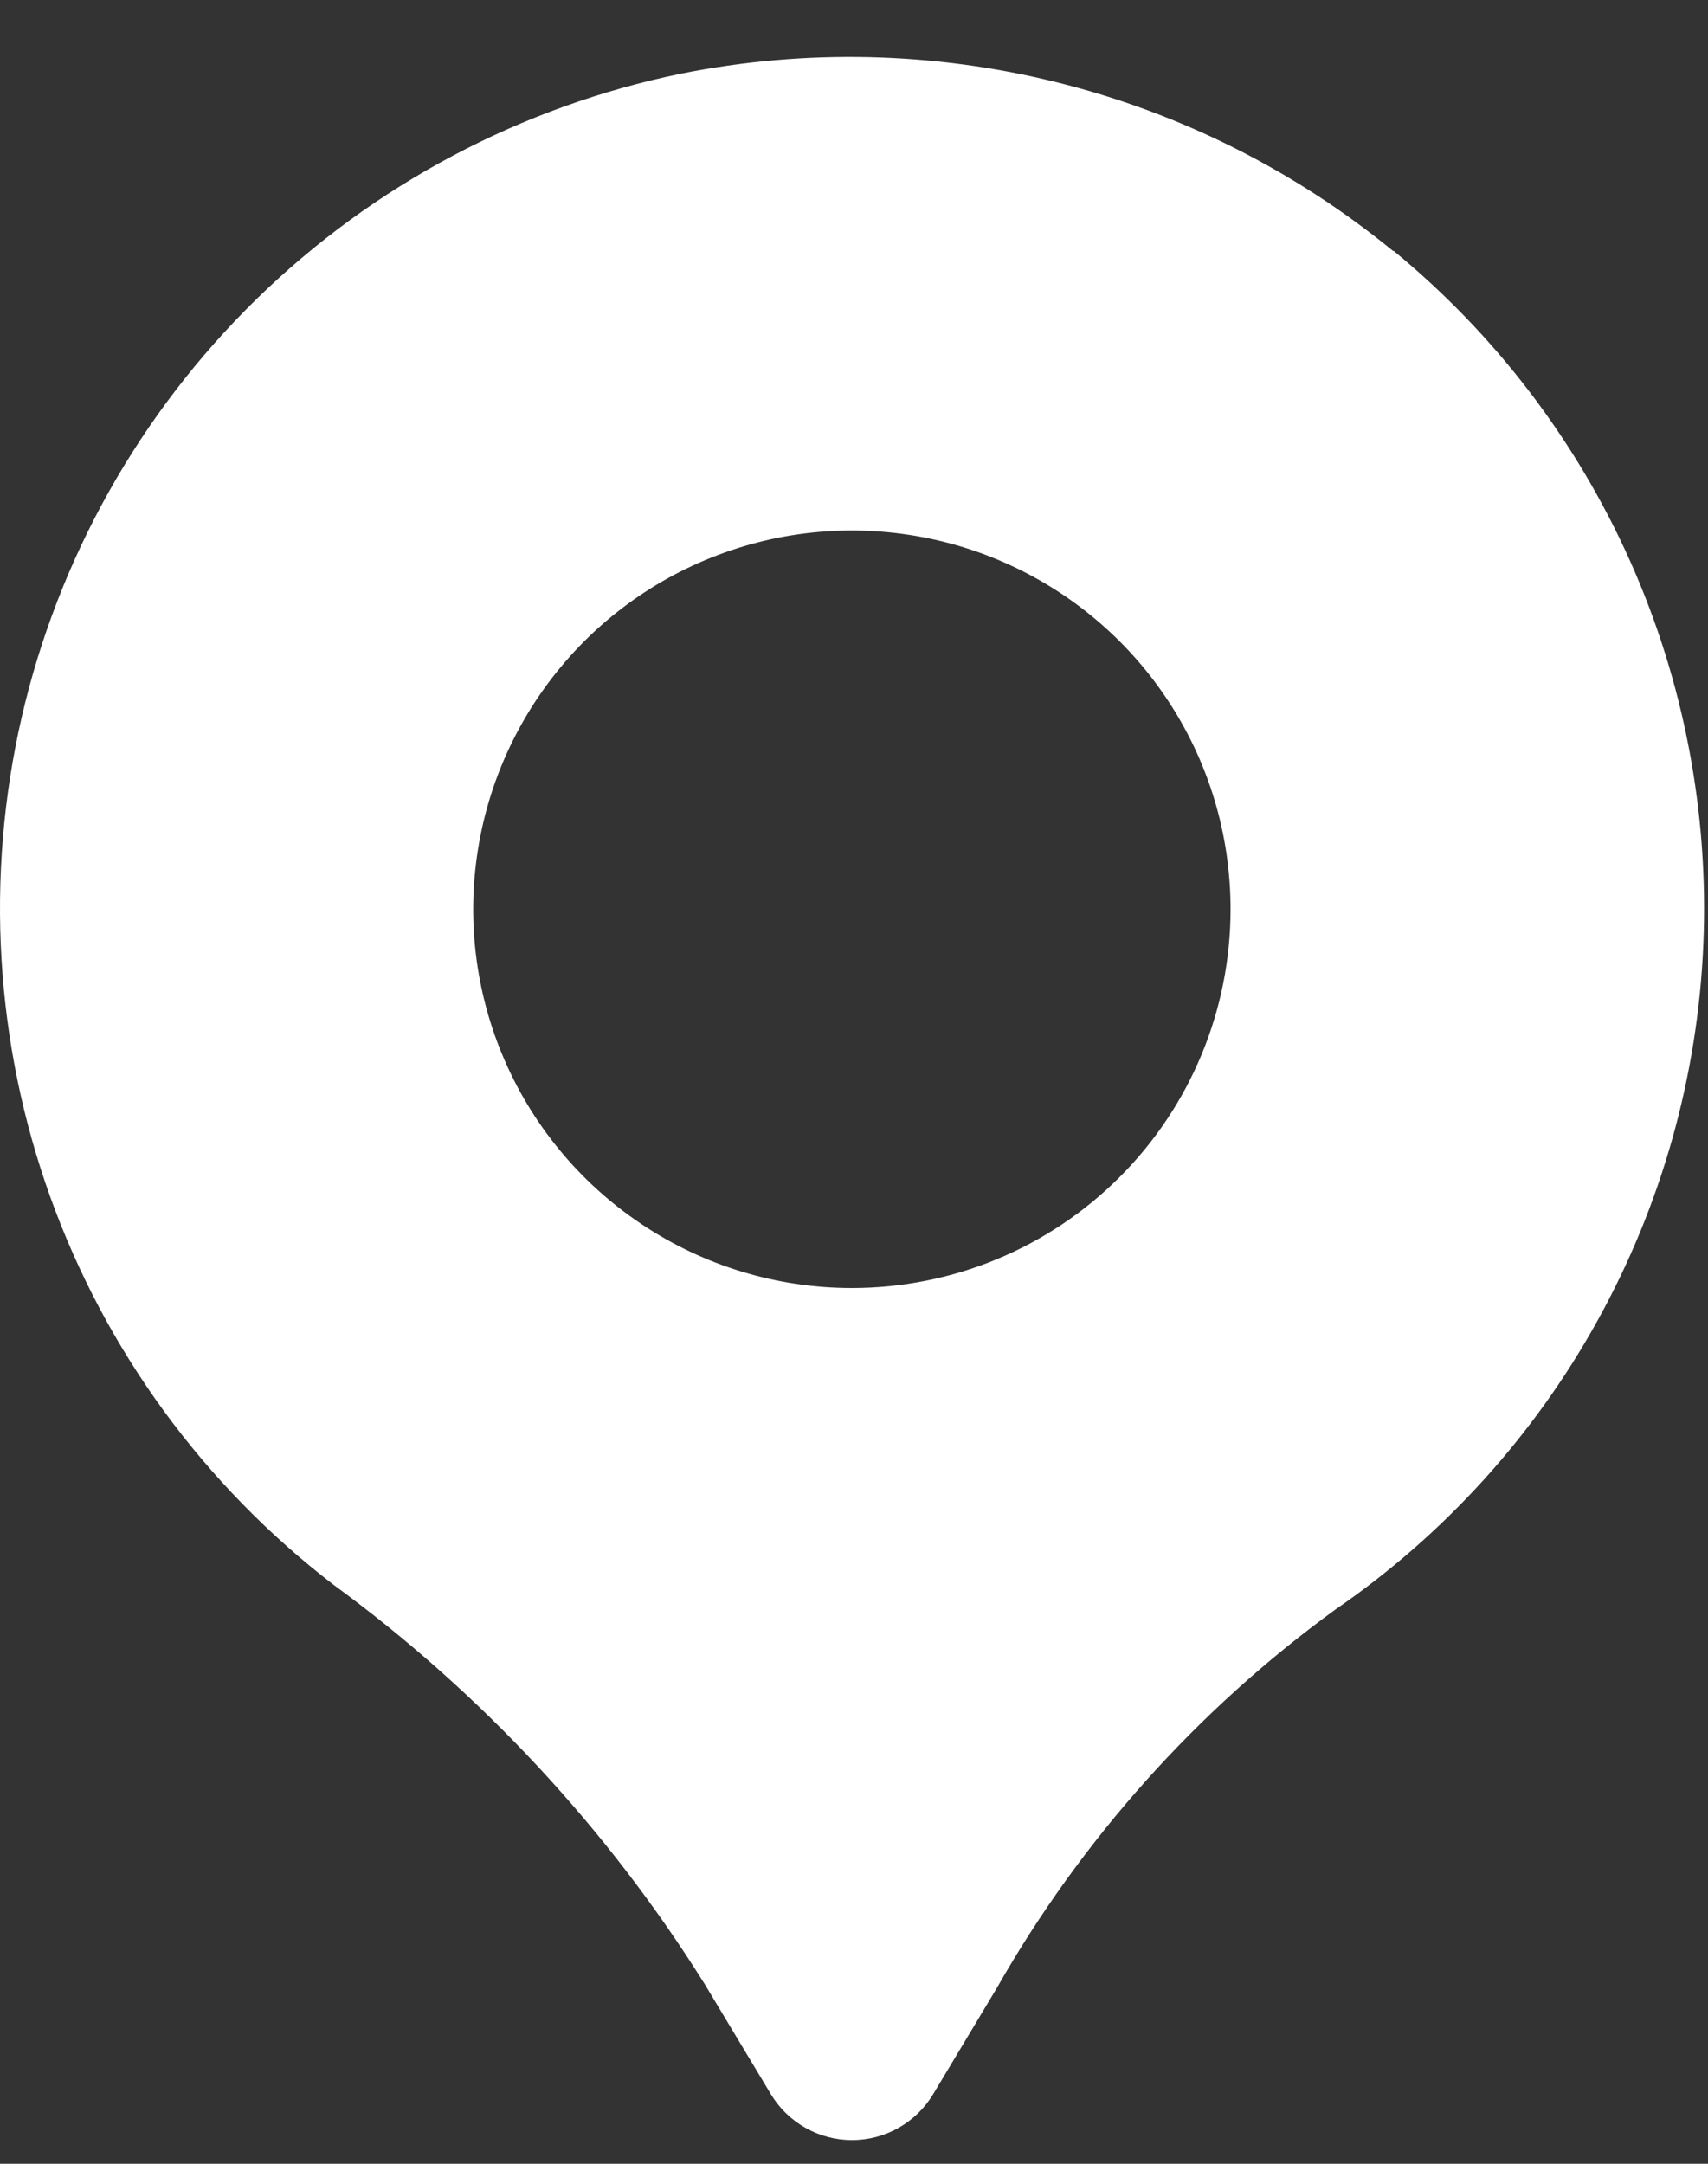 <svg width="15" height="19" viewBox="0 0 15 19" fill="none" xmlns="http://www.w3.org/2000/svg">
<rect x="0" y="0" width="15" height="19" fill="#333333" stroke="none"/>
<path d="M12.236 2.205C11.373 1.498 10.365 0.992 9.283 0.723C8.201 0.454 7.073 0.428 5.98 0.647C4.575 0.936 3.282 1.622 2.255 2.624C1.229 3.626 0.512 4.902 0.19 6.3C-0.131 7.698 -0.044 9.159 0.441 10.509C0.927 11.86 1.79 13.041 2.928 13.915C4.227 14.866 5.334 16.056 6.188 17.421L6.77 18.389C6.844 18.512 6.948 18.613 7.073 18.684C7.198 18.755 7.339 18.792 7.483 18.792C7.626 18.792 7.767 18.755 7.892 18.684C8.017 18.613 8.121 18.512 8.195 18.389L8.753 17.459C9.497 16.152 10.511 15.018 11.728 14.133C12.682 13.477 13.471 12.608 14.031 11.594C14.592 10.581 14.91 9.451 14.959 8.294C15.008 7.137 14.788 5.984 14.316 4.927C13.843 3.869 13.132 2.936 12.237 2.201L12.236 2.205ZM7.482 11.31C6.824 11.31 6.181 11.115 5.634 10.749C5.087 10.384 4.661 9.865 4.409 9.257C4.157 8.649 4.091 7.98 4.22 7.335C4.348 6.69 4.665 6.098 5.13 5.632C5.595 5.167 6.188 4.851 6.833 4.722C7.478 4.594 8.147 4.66 8.754 4.911C9.362 5.163 9.882 5.589 10.247 6.136C10.613 6.683 10.807 7.326 10.807 7.984C10.807 8.866 10.457 9.712 9.833 10.336C9.21 10.96 8.364 11.31 7.482 11.31Z" fill="white"/>
</svg>
